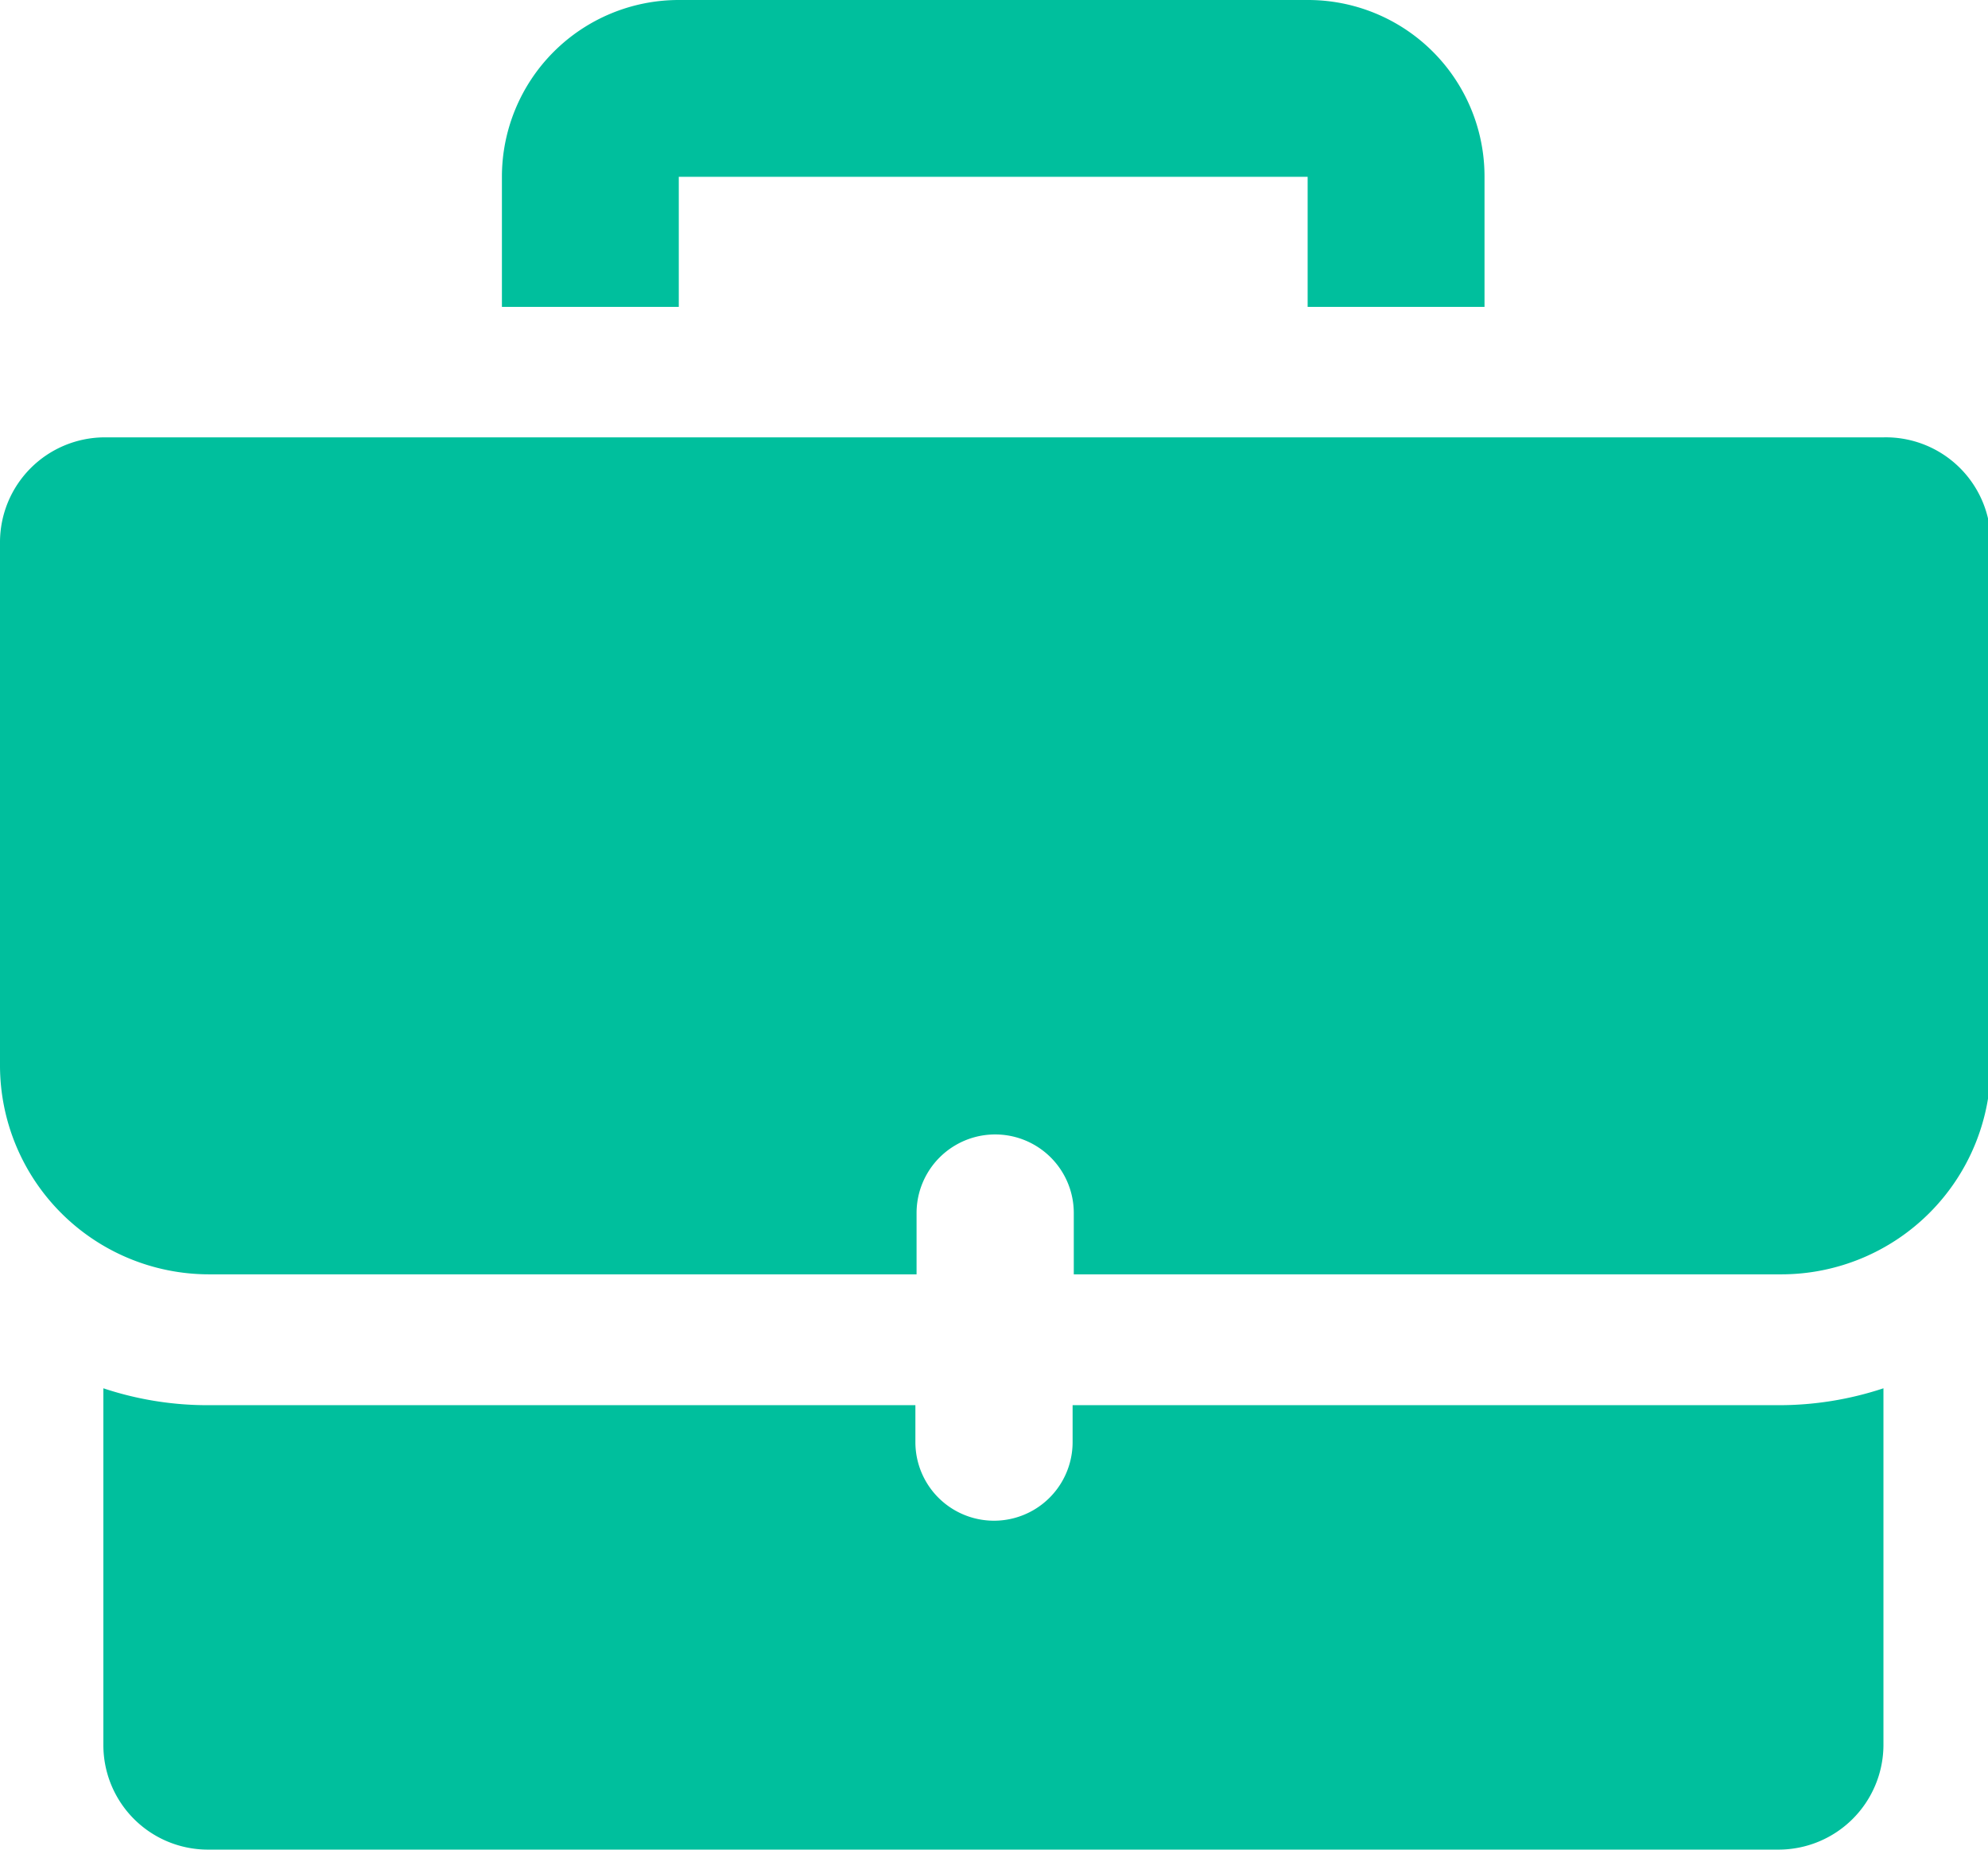 <svg xmlns="http://www.w3.org/2000/svg" viewBox="0 0 50.58 47.07"><defs><style>.cls-1{fill:#00bf9d;}</style></defs><title>portfolio-g</title><g id="Capa_2" data-name="Capa 2"><g id="Layer_1" data-name="Layer 1"><path class="cls-1" d="M33.27,0h-16a4.5,4.5,0,0,0-4.5,4.5V7.81h4.5V4.5h16V7.81h4.5V4.5A4.49,4.49,0,0,0,33.27,0Z"/><path class="cls-1" d="M27.29,35.76v.94a2,2,0,0,1-4,0v-.94h-18a8.38,8.38,0,0,1-2.66-.43v9.08a2.66,2.66,0,0,0,2.66,2.66H45.25a2.67,2.67,0,0,0,2.67-2.66V35.33a8.44,8.44,0,0,1-2.67.43ZM47.92,11.13H2.66A2.67,2.67,0,0,0,0,13.8V27.11a5.32,5.32,0,0,0,5.32,5.32h18V30.87a2,2,0,1,1,4,0v1.56h18a5.33,5.33,0,0,0,5.33-5.32V13.8A2.67,2.67,0,0,0,47.92,11.13Z"/></g></g></svg>